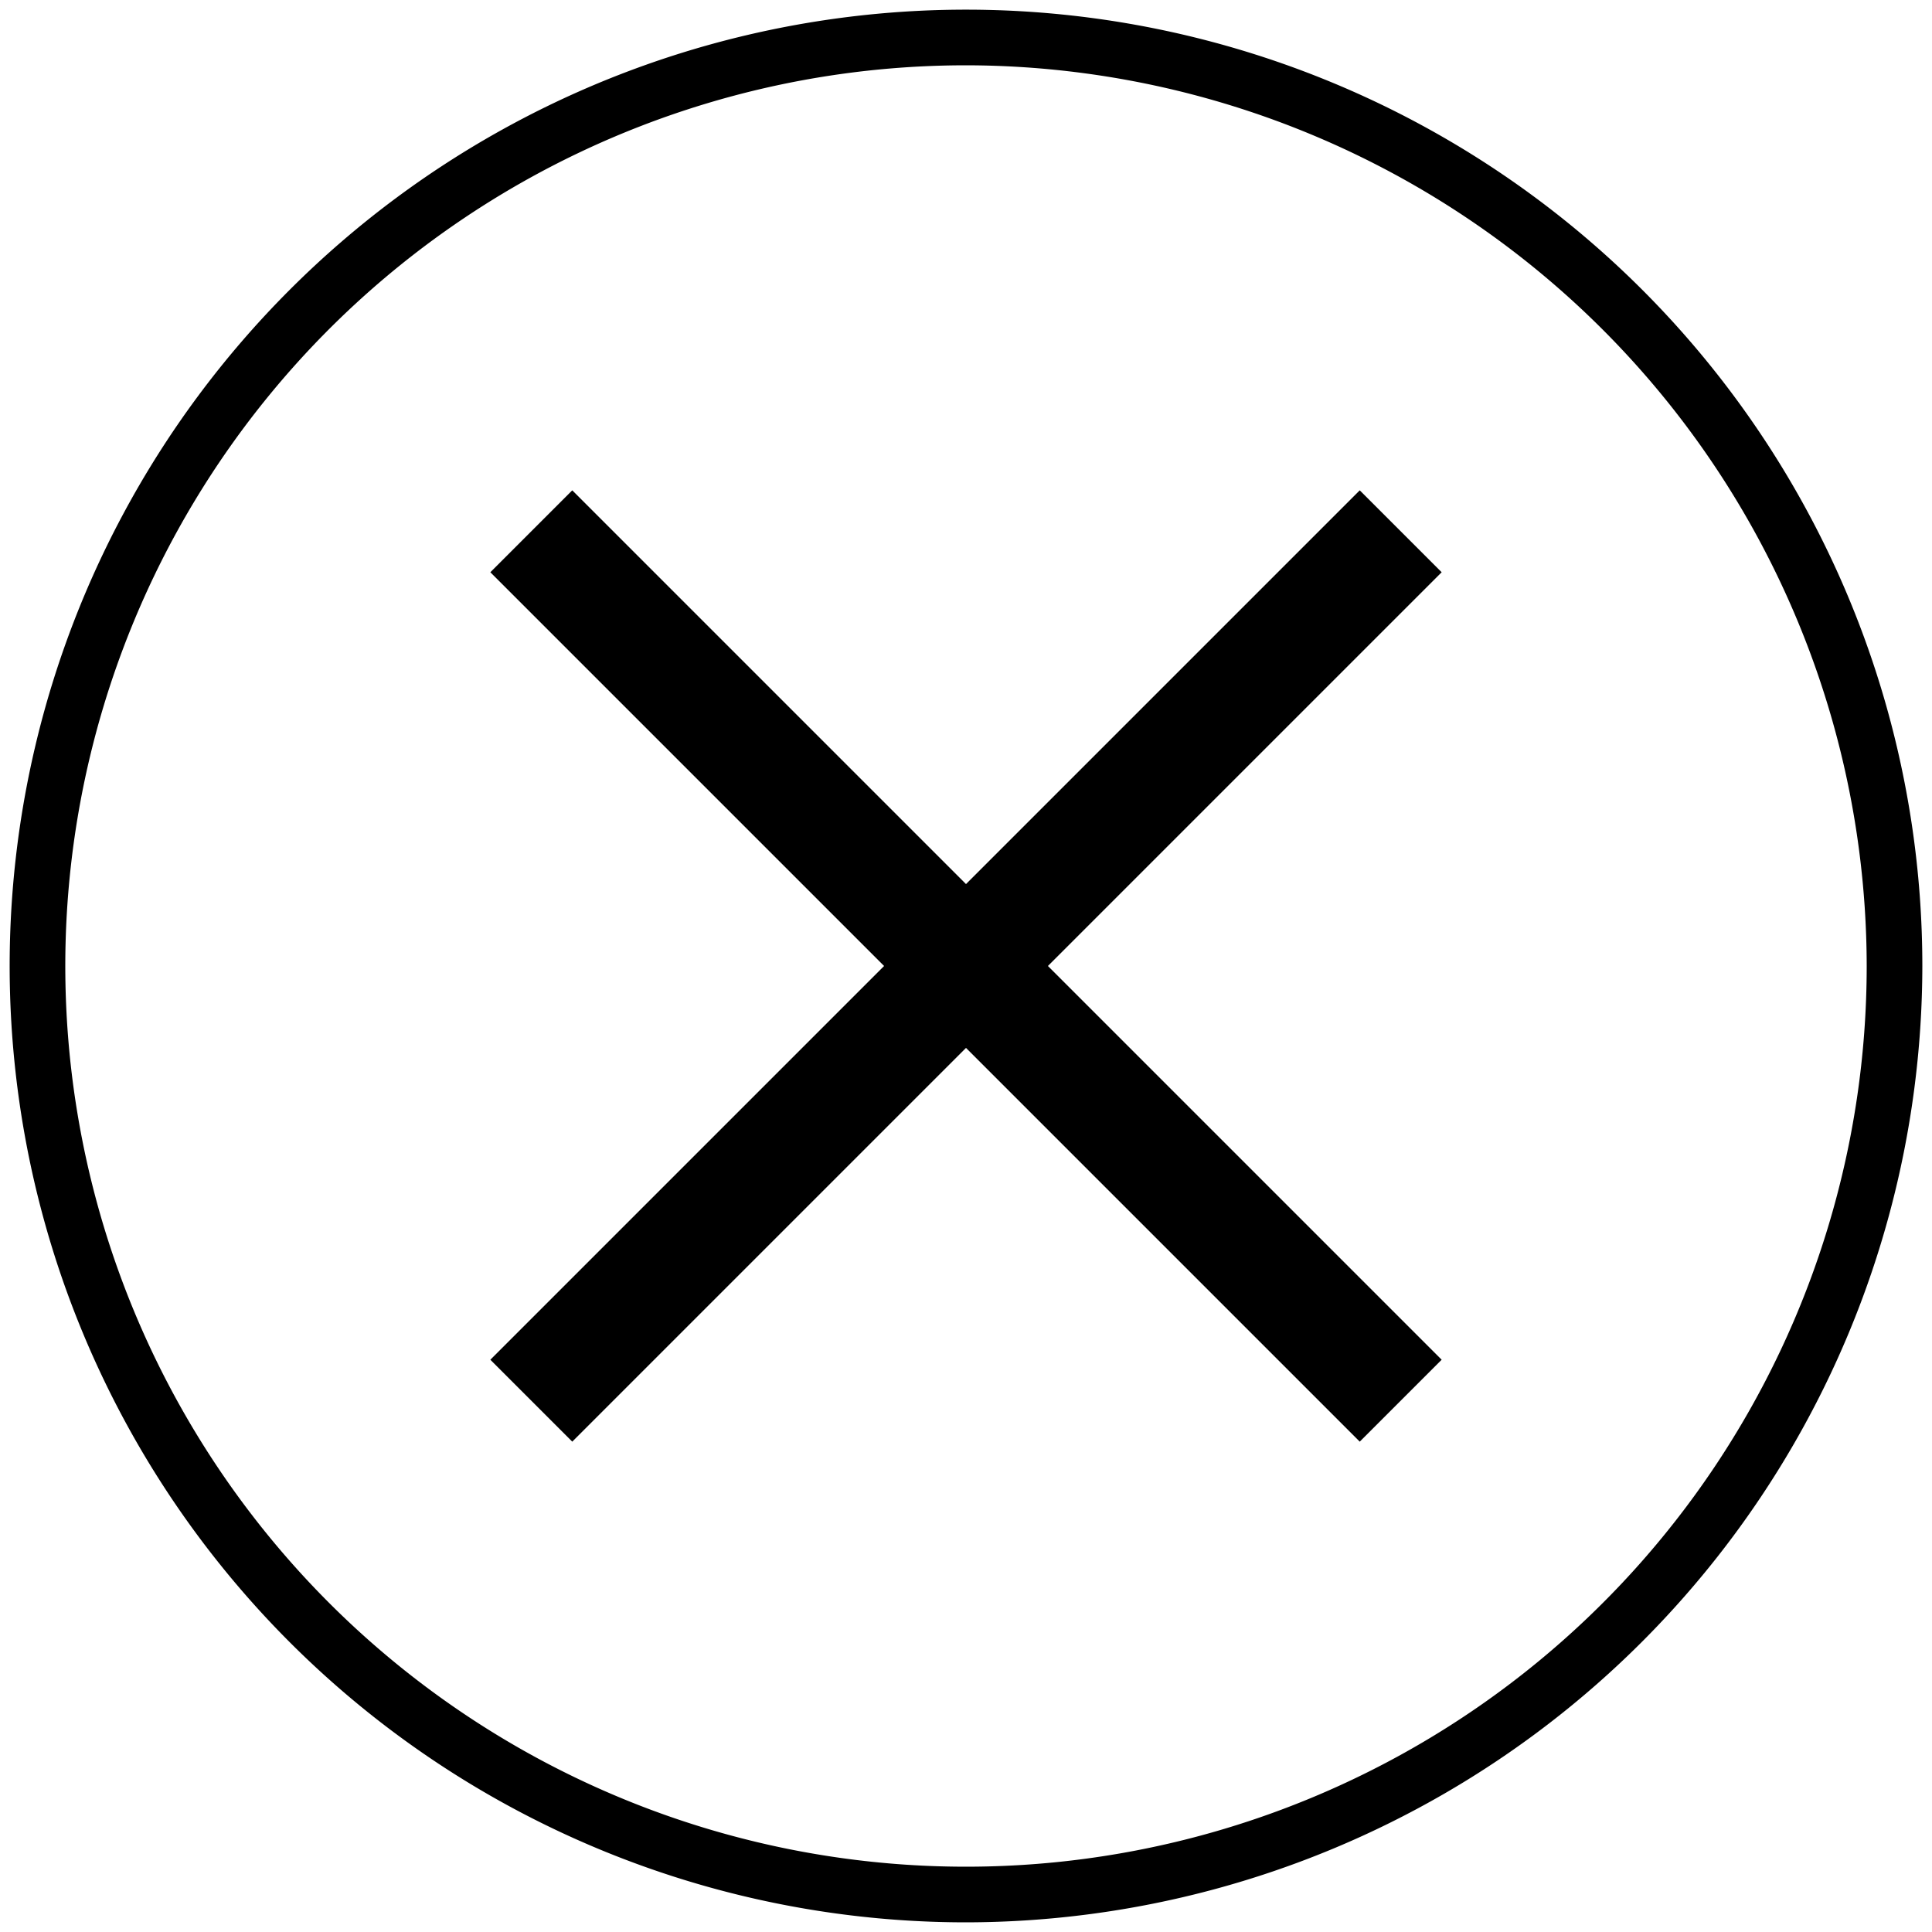 <svg id="Layer_1" data-name="Layer 1" xmlns="http://www.w3.org/2000/svg" viewBox="0 0 100 100"><title>circle-close</title><path d="M50,99.5A49.5,49.5,0,1,1,99.5,50,49.56,49.56,0,0,1,50,99.5ZM50,3.38A46.62,46.62,0,1,0,96.62,50,46.68,46.68,0,0,0,50,3.38Z"/><polygon points="74.62 29.62 70.38 25.38 50 45.76 29.62 25.38 25.38 29.62 45.76 50 25.38 70.38 29.62 74.62 50 54.24 70.38 74.62 74.62 70.38 54.24 50 74.62 29.62"/></svg>